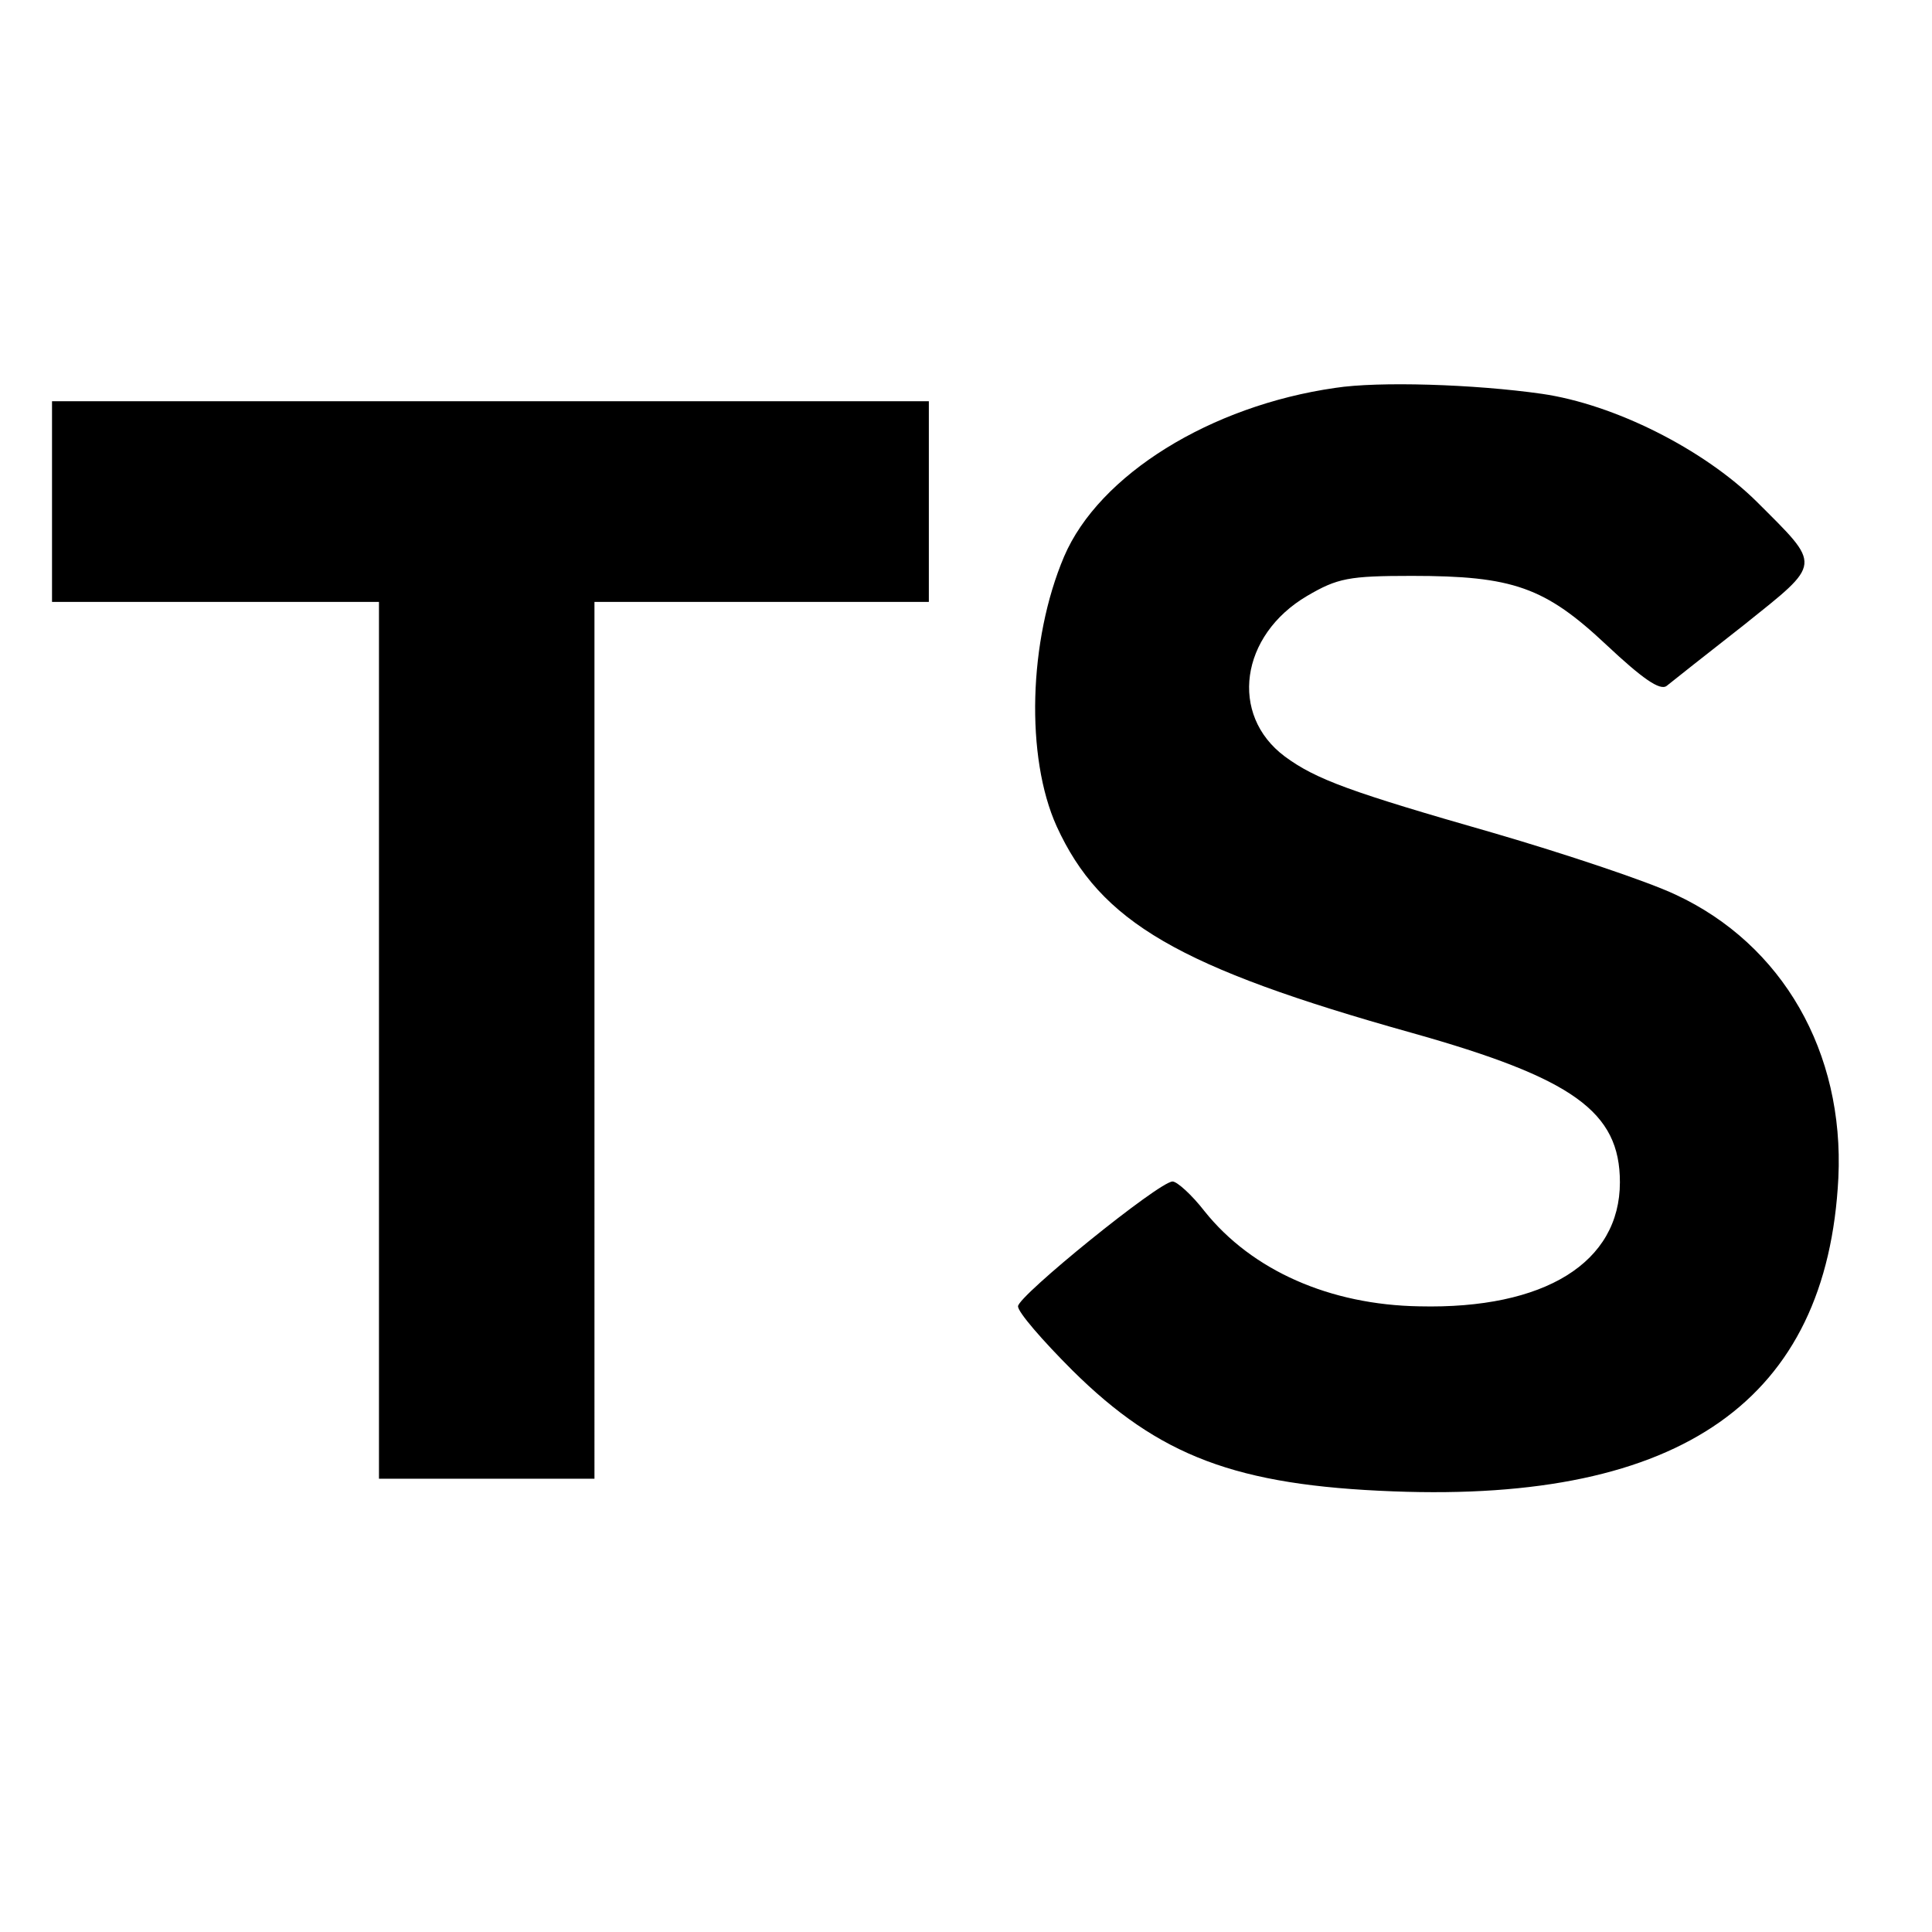 <svg version="1" xmlns="http://www.w3.org/2000/svg" width="346.667" height="346.667" viewBox="0 0 260 260"><path d="M179.7 52.2c-16.8 2.4-31.8 11.7-36.5 22.7-4.8 11.3-5.2 27-1 36.3 5.9 12.9 16.4 19 47.8 27.8 21.7 6.1 28 10.6 28 20.1 0 10.8-10.1 17.1-27 16.7-12-.2-22.5-4.8-28.9-12.8-1.7-2.2-3.7-4-4.3-4-1.8 0-20.8 15.4-20.8 16.8 0 .8 3.3 4.6 7.3 8.6 11.7 11.6 22.1 15.5 43.2 16.3 38.8 1.5 58.4-12.3 59.9-42.2.8-16.9-7.5-31.4-21.9-38.1-3.8-1.8-14.9-5.5-24.5-8.3-19.2-5.5-23.9-7.2-28.1-10.3-7.5-5.6-6-16.3 3-21.6 4.1-2.4 5.6-2.7 14.1-2.7 13.6 0 17.9 1.5 26.2 9.3 4.8 4.5 7.2 6.2 8.1 5.5.6-.5 5.3-4.2 10.4-8.2 10.6-8.5 10.5-7.8 1.7-16.6-7.2-7.1-19.2-13.1-28.9-14.5-9.1-1.3-22-1.7-27.8-.8zM7 67.5V81h44v118h29V81h45V54H7v13.5z"/></svg>
